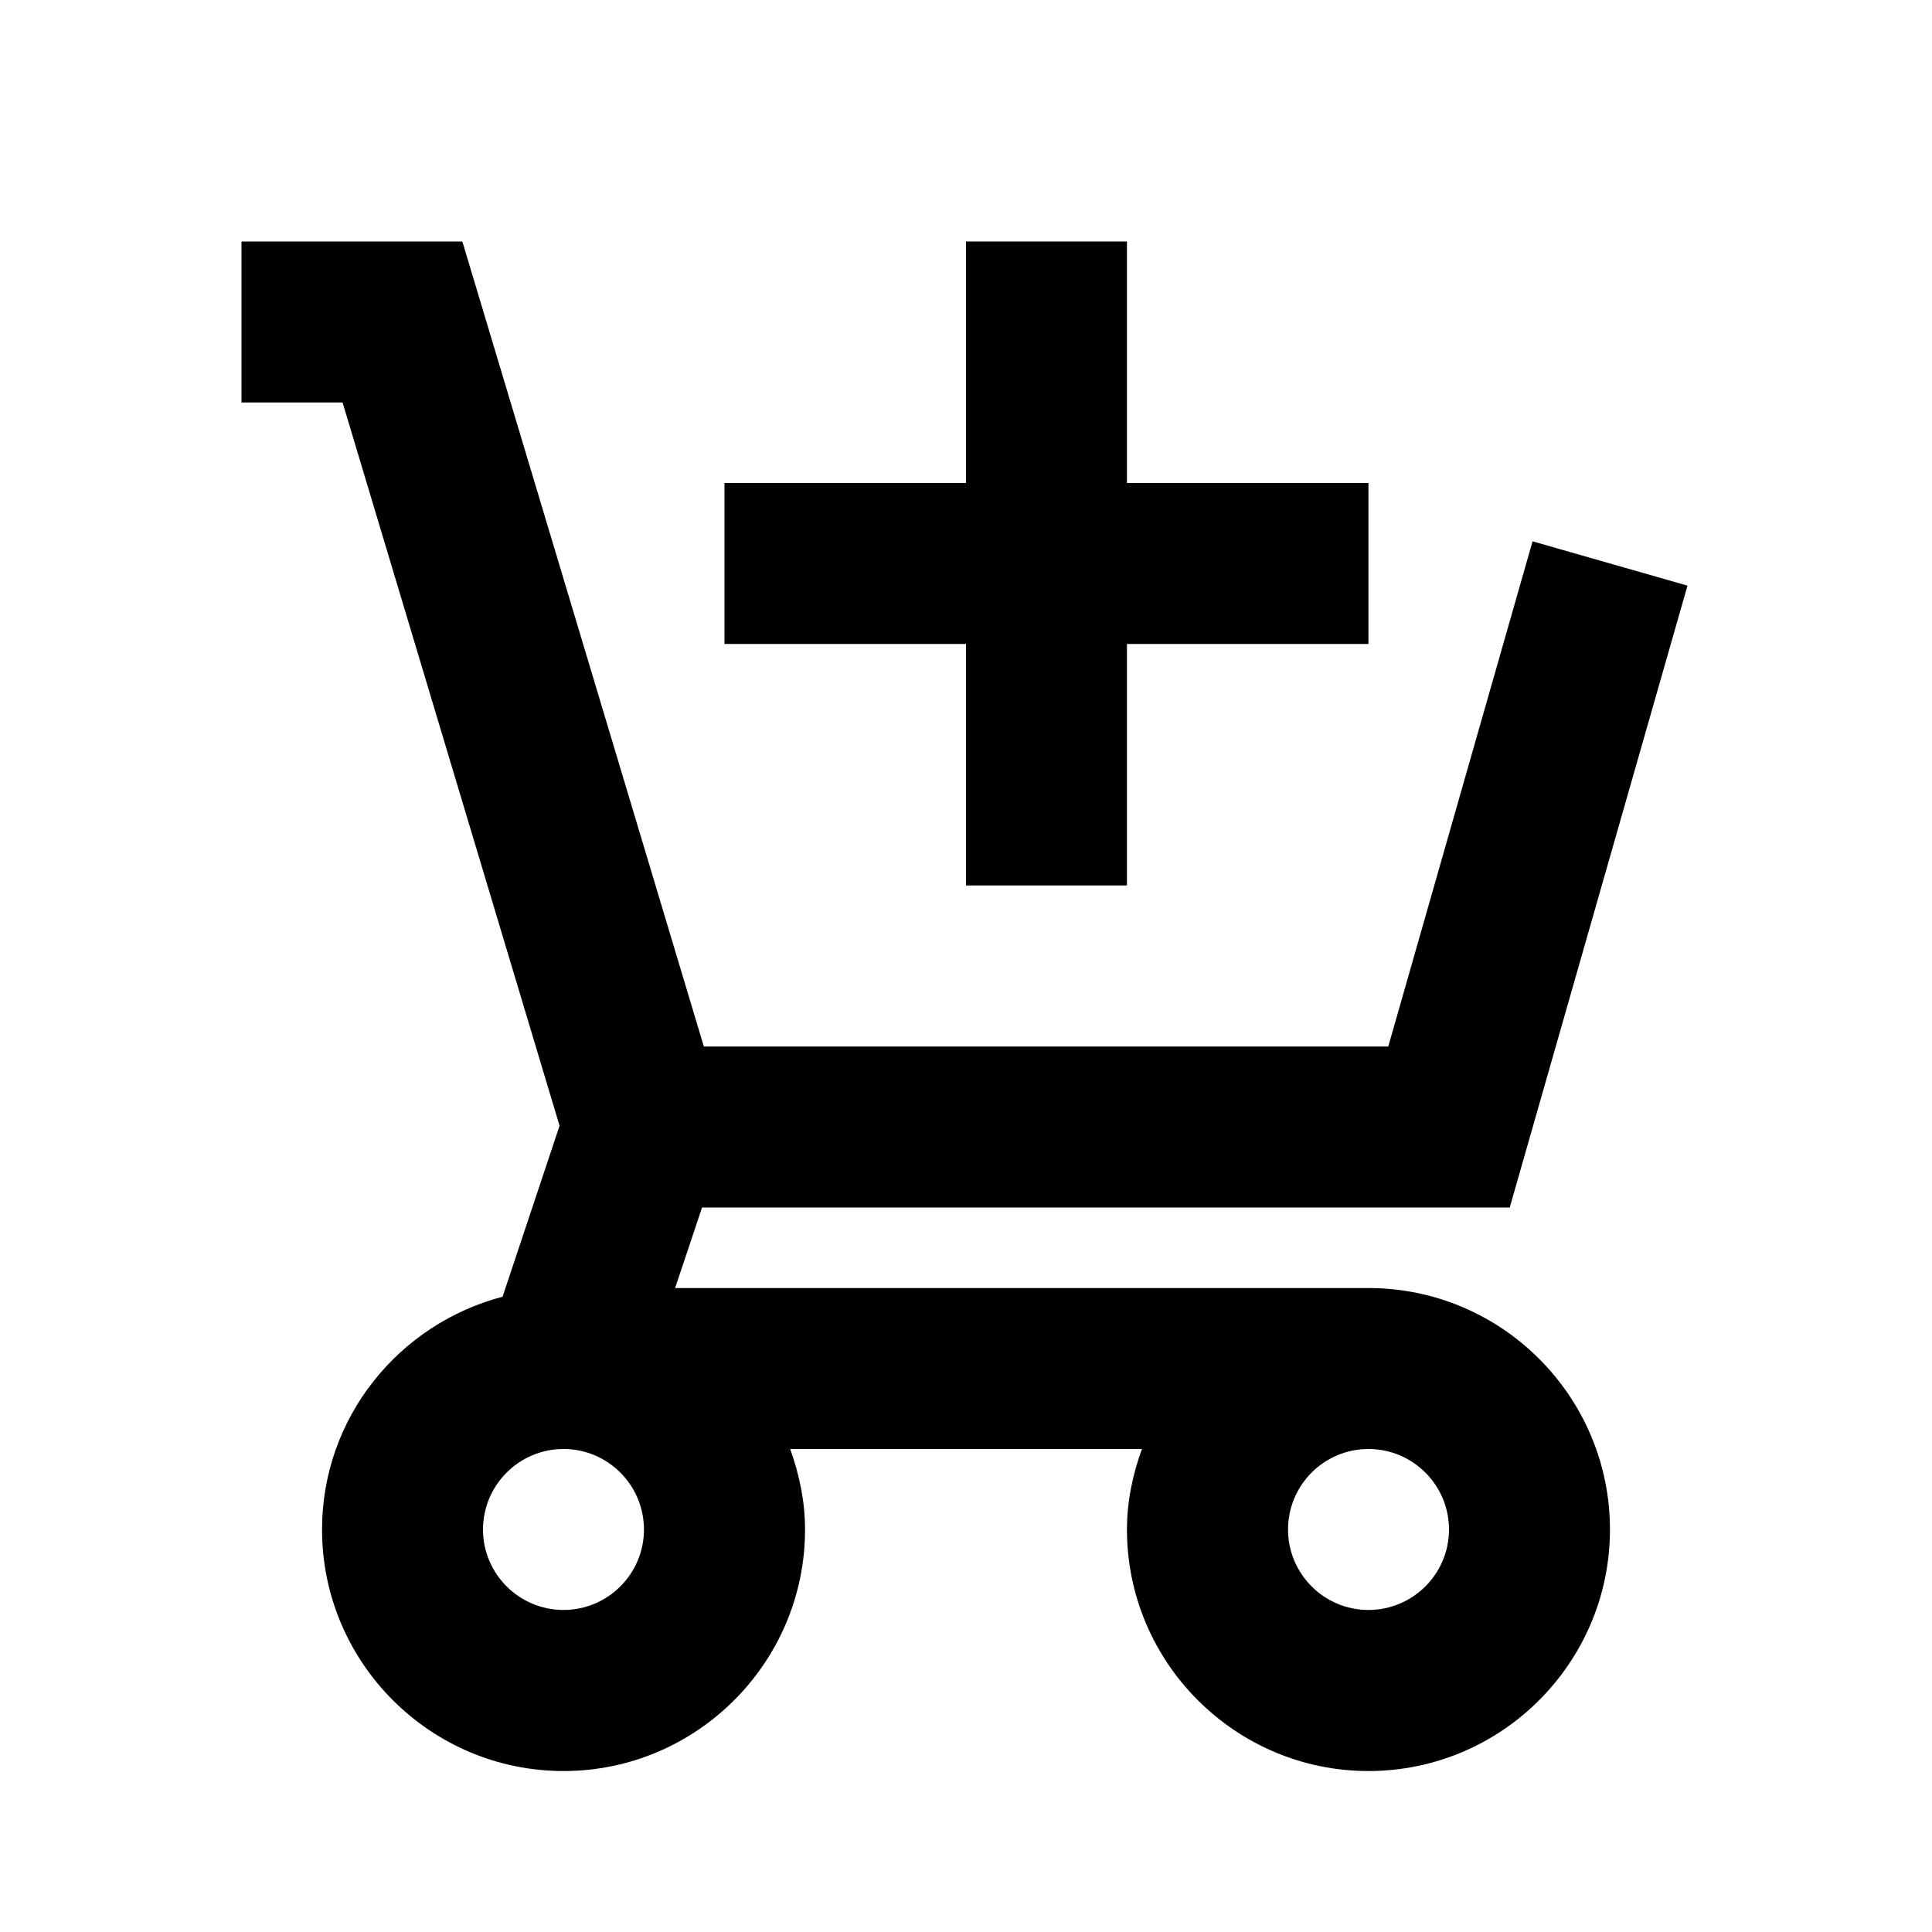 <svg width="16" height="16" viewBox="0 0 16 16" fill="none" xmlns="http://www.w3.org/2000/svg">
<path d="M8 7.333H9.333V5.333H11.333V4H9.333V2H8V4H6V5.333H8V7.333Z" fill="currentColor"/>
<path d="M11.333 10.667H5.591L5.814 10H12.503L13.975 4.85L12.692 4.483L11.497 8.667H5.829L3.829 2H2V3.333H2.837L4.634 9.323L4.162 10.739C3.304 10.964 2.667 11.739 2.667 12.667C2.667 13.769 3.564 14.667 4.667 14.667C5.769 14.667 6.667 13.769 6.667 12.667C6.667 12.432 6.619 12.209 6.544 12H9.457C9.381 12.209 9.333 12.432 9.333 12.667C9.333 13.769 10.231 14.667 11.333 14.667C12.436 14.667 13.333 13.769 13.333 12.667C13.333 11.564 12.436 10.667 11.333 10.667ZM5.333 12.667C5.333 13.034 5.034 13.333 4.667 13.333C4.299 13.333 4 13.034 4 12.667C4 12.299 4.299 12 4.667 12C5.034 12 5.333 12.299 5.333 12.667ZM11.333 13.333C10.965 13.333 10.667 13.034 10.667 12.667C10.667 12.299 10.965 12 11.333 12C11.701 12 12 12.299 12 12.667C12 13.034 11.701 13.333 11.333 13.333Z" fill="currentColor"/>
</svg>
